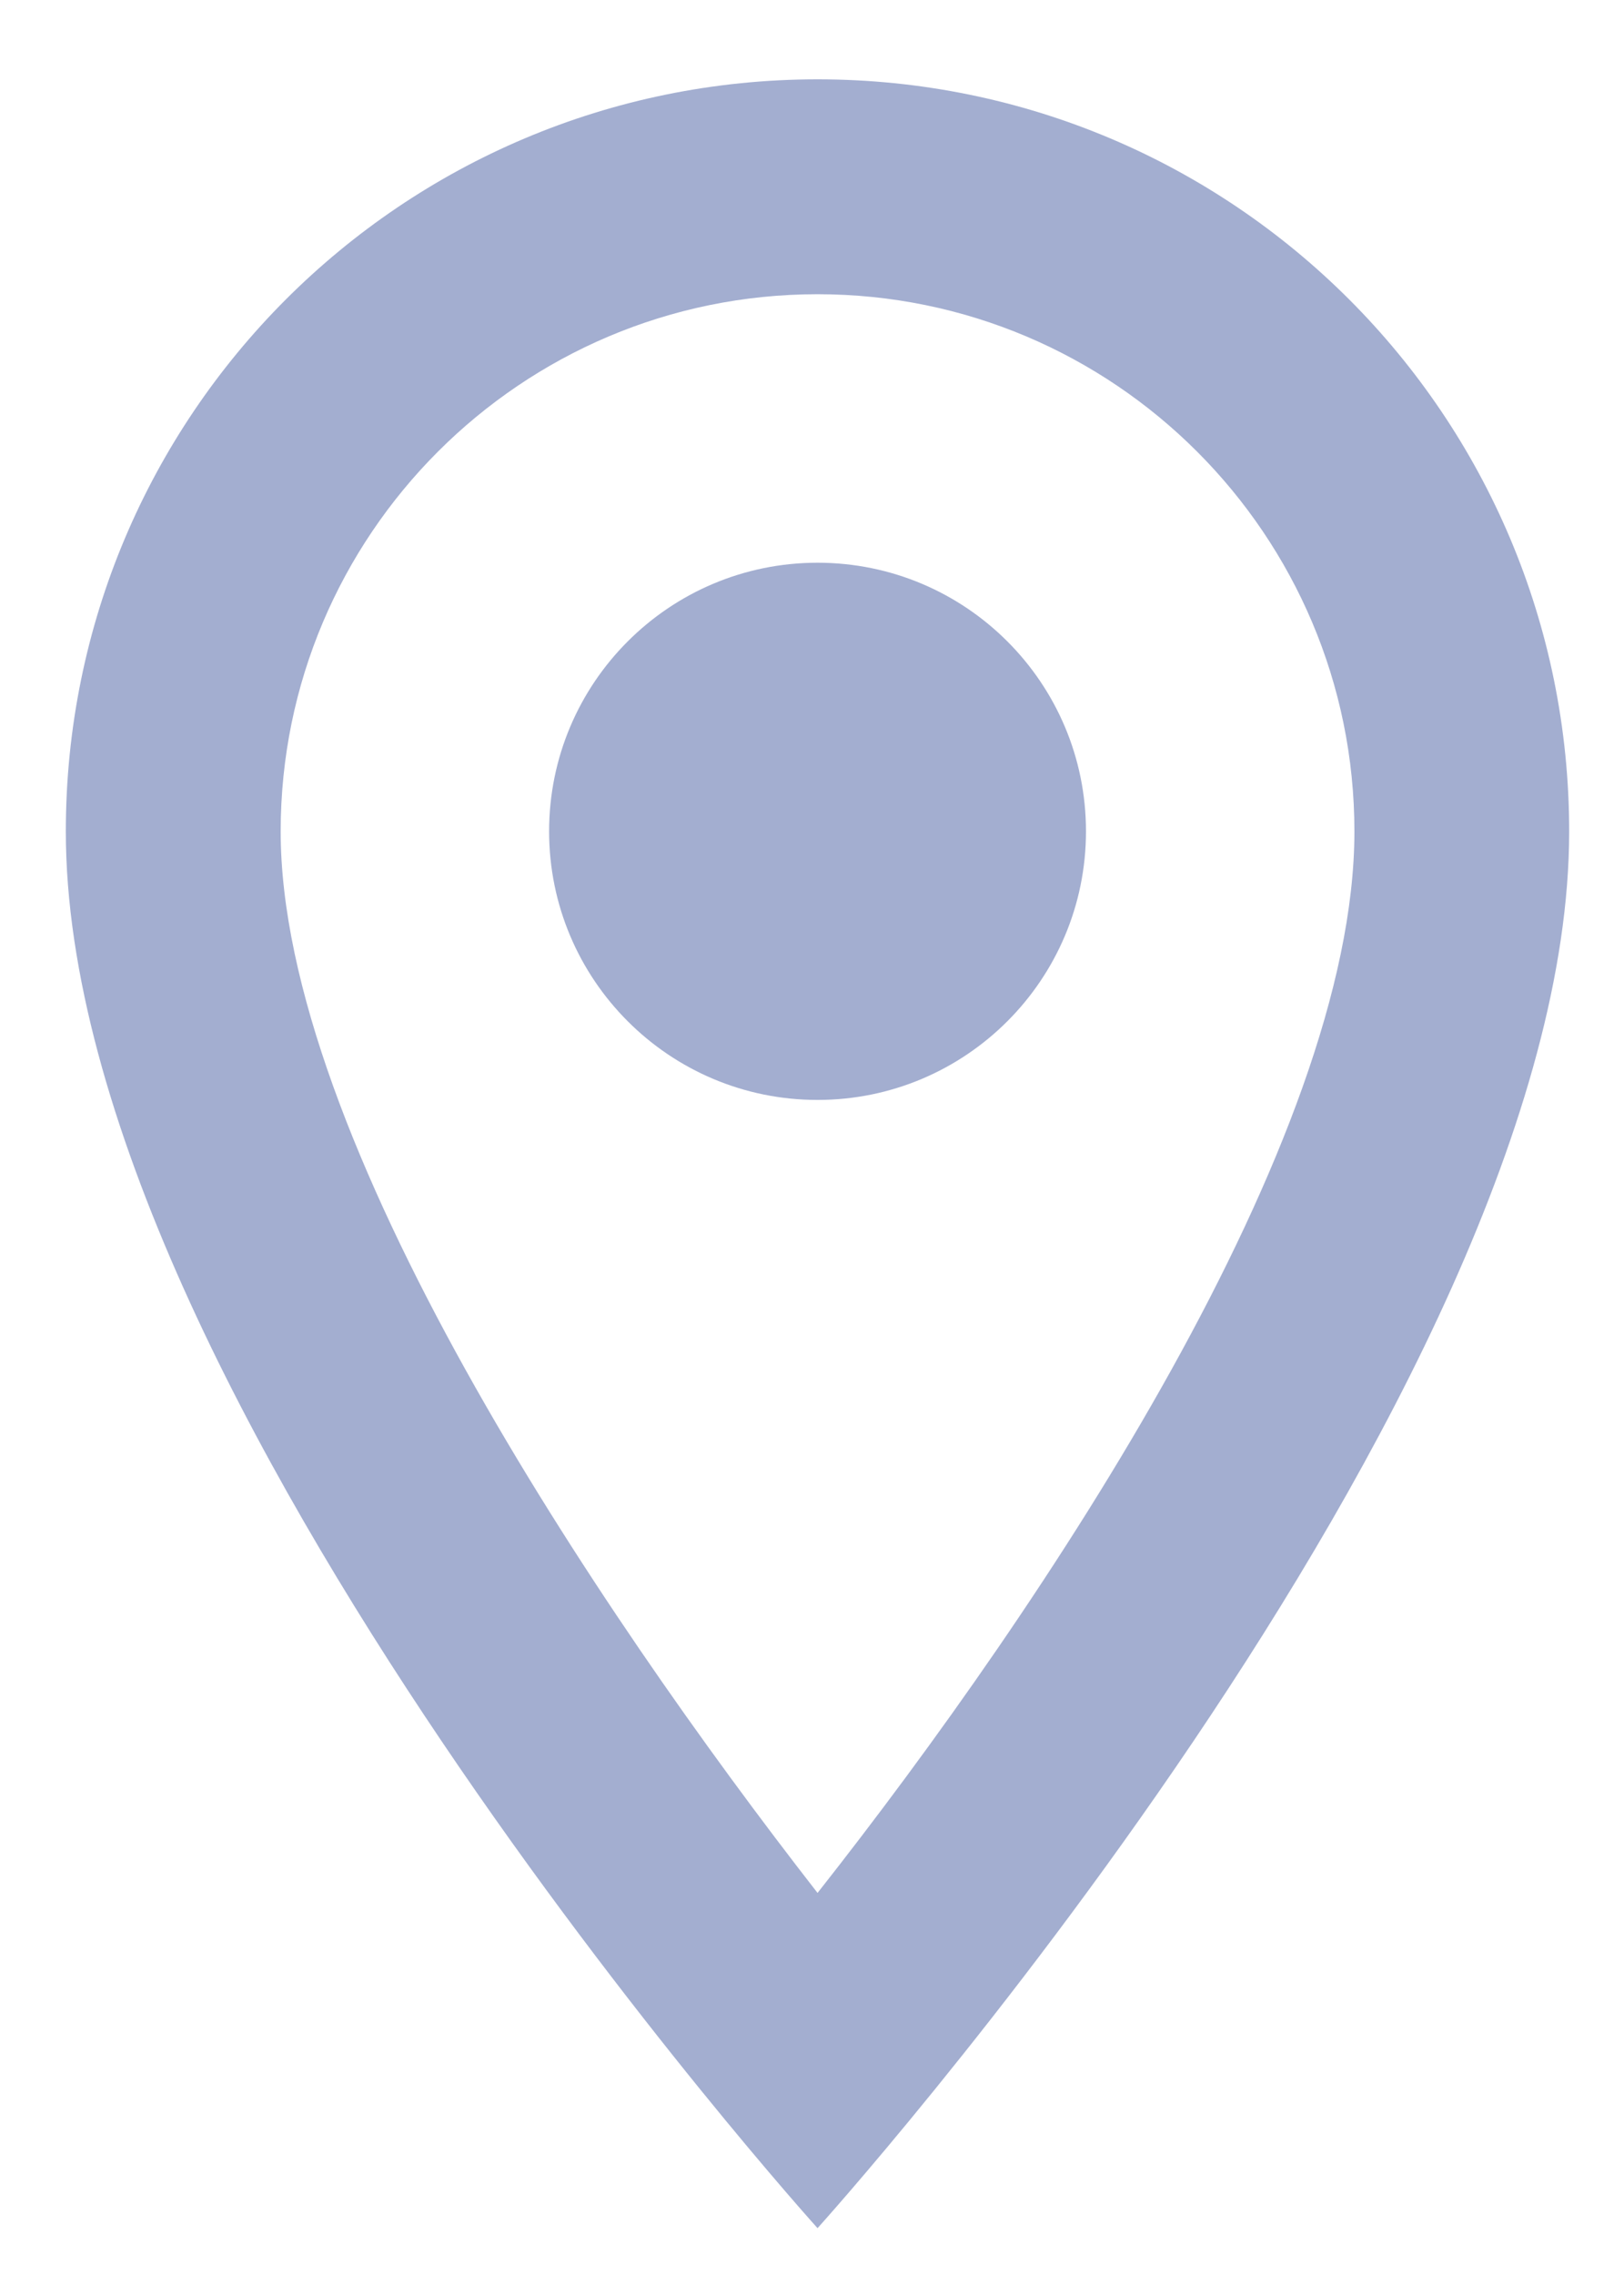 <svg width="15" height="21" viewBox="0 0 17 23" fill="none" xmlns="http://www.w3.org/2000/svg">
<path d="M8.558 0.43C4.208 0.43 0.689 3.948 0.689 8.298C0.689 14.199 8.558 22.91 8.558 22.91C8.558 22.91 16.426 14.199 16.426 8.298C16.426 3.948 12.908 0.43 8.558 0.43ZM2.938 8.298C2.938 5.196 5.455 2.678 8.558 2.678C11.66 2.678 14.178 5.196 14.178 8.298C14.178 11.535 10.941 16.38 8.558 19.403C6.22 16.402 2.938 11.501 2.938 8.298Z" fill="#A3AED0"/>
<path d="M8.558 11.107C10.11 11.107 11.368 9.849 11.368 8.297C11.368 6.745 10.11 5.487 8.558 5.487C7.006 5.487 5.748 6.745 5.748 8.297C5.748 9.849 7.006 11.107 8.558 11.107Z" fill="#A3AED0"/>
</svg>
